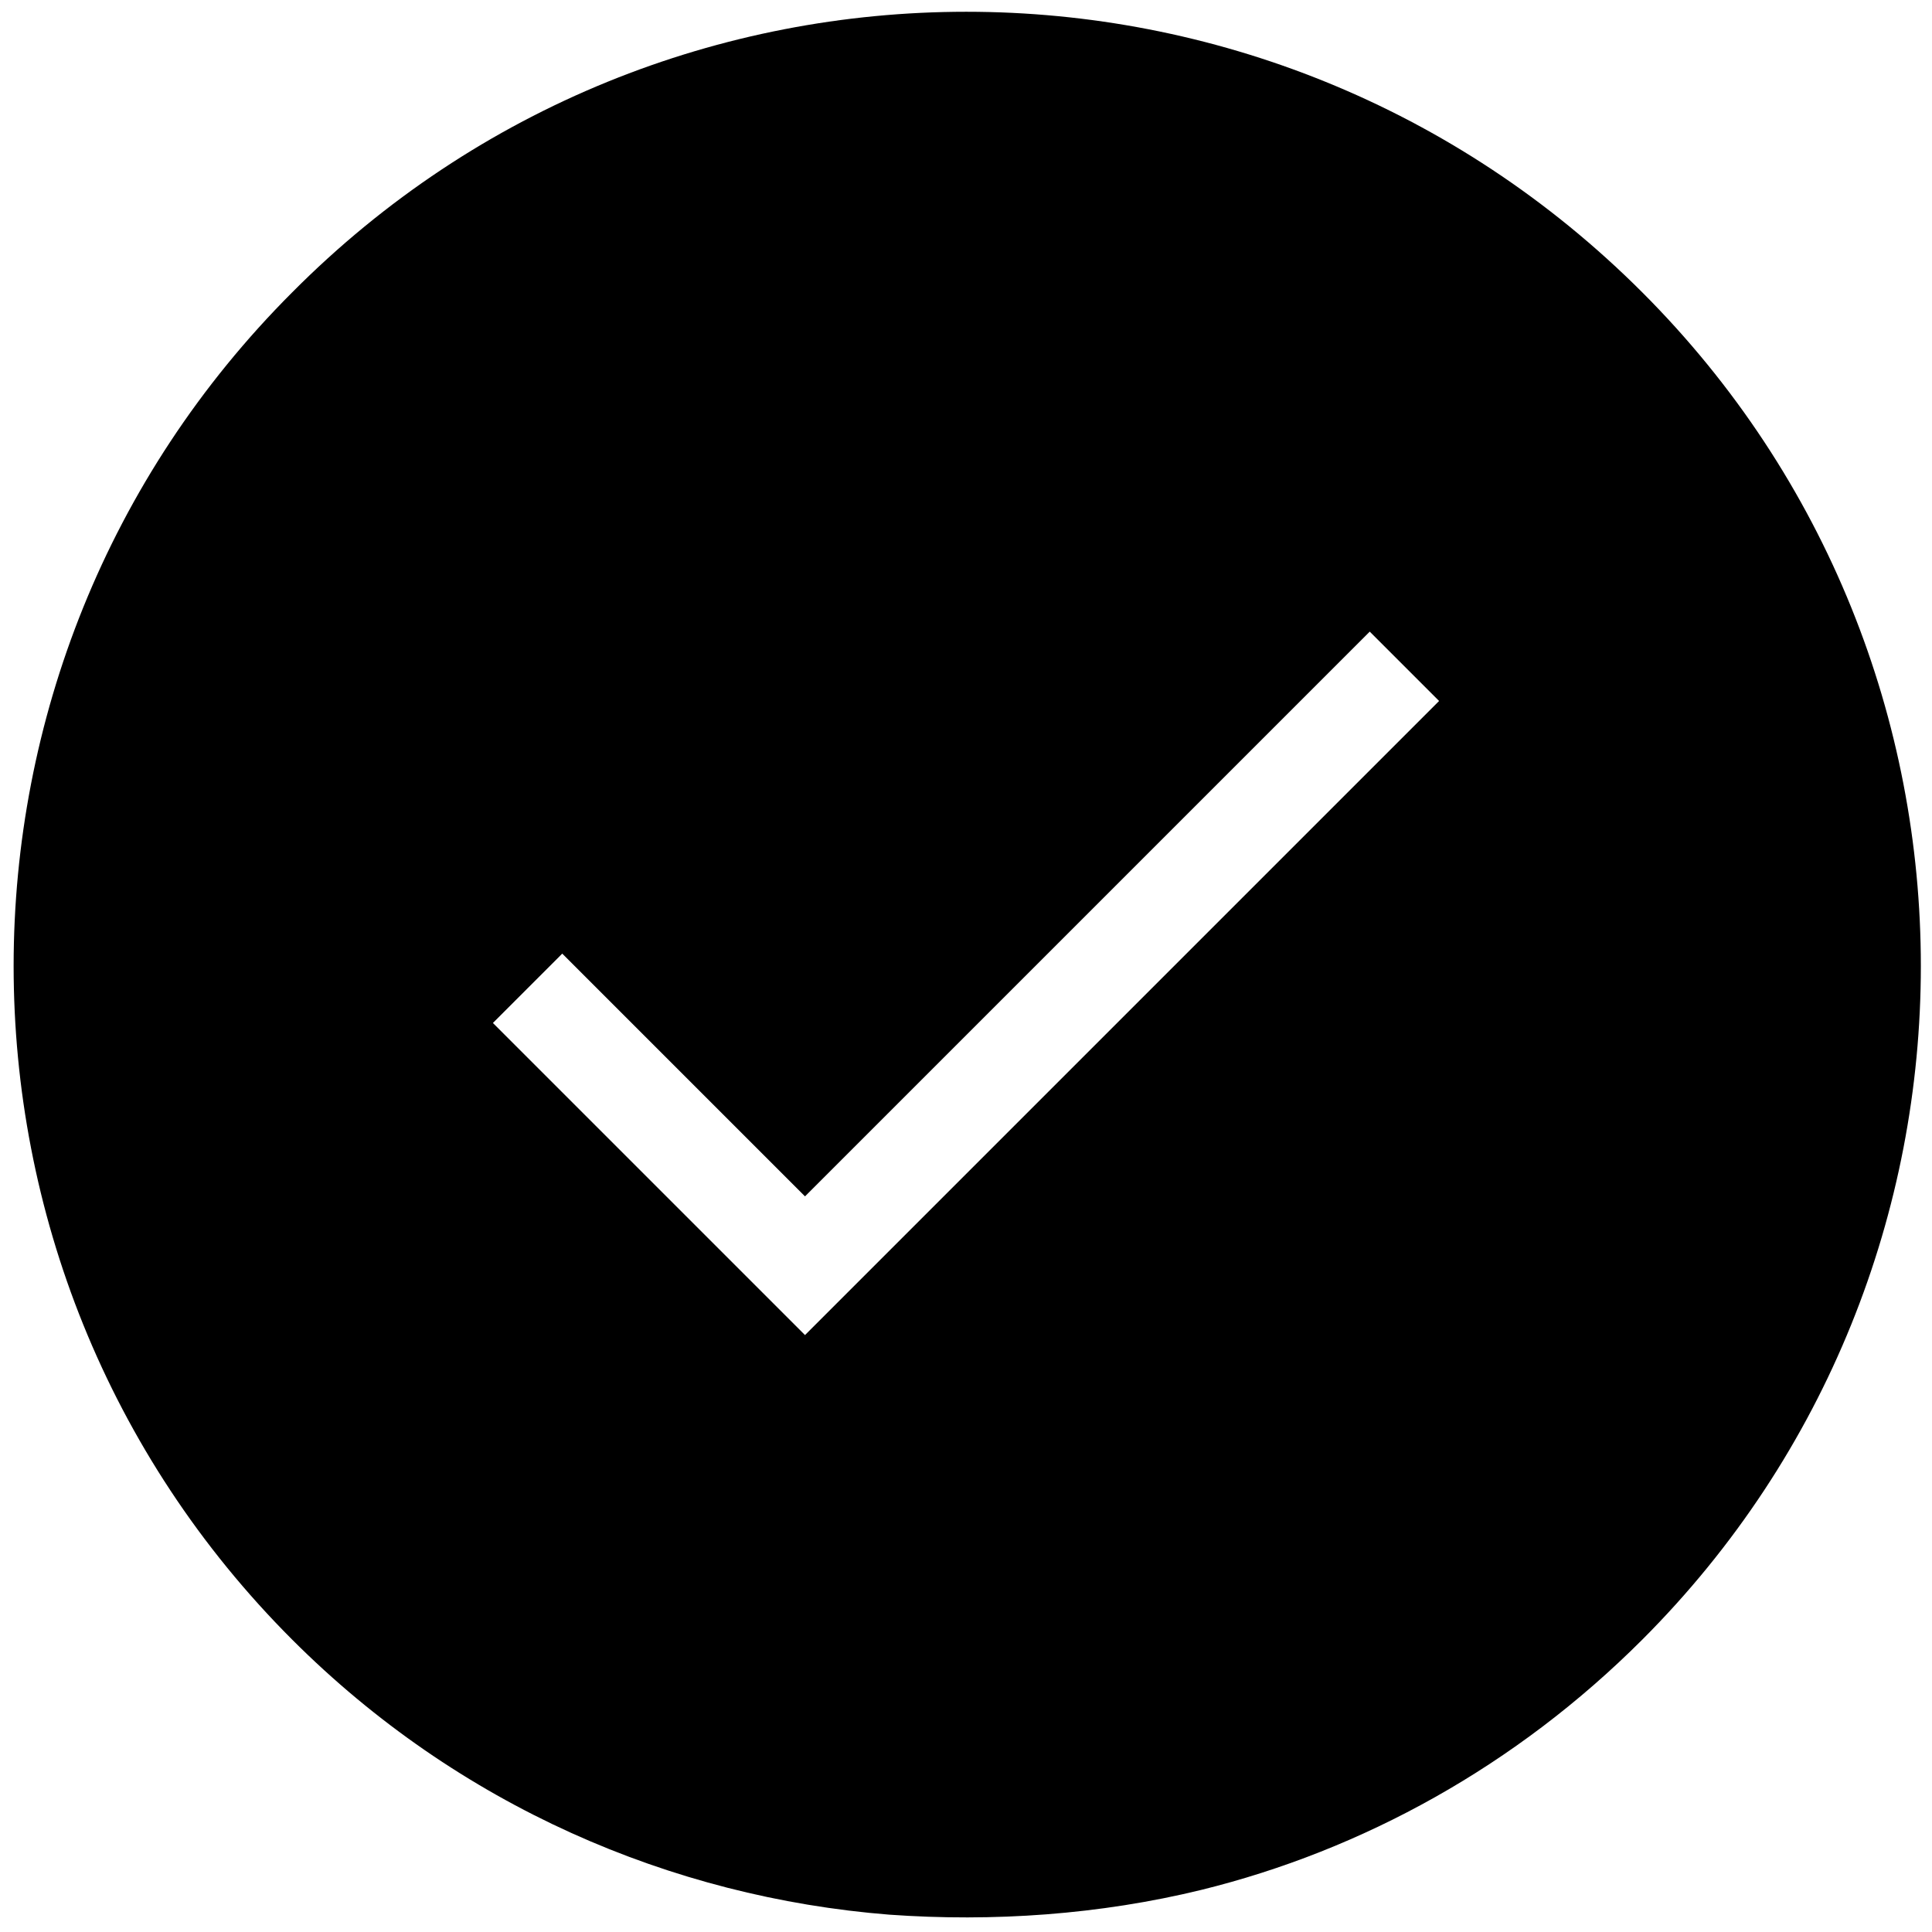 <?xml version="1.0" encoding="UTF-8"?>
<svg width="78px" height="78px" viewBox="0 0 78 78" version="1.1" xmlns="http://www.w3.org/2000/svg" xmlns:xlink="http://www.w3.org/1999/xlink">
    <!-- Generator: Sketch 50.2 (55047) - http://www.bohemiancoding.com/sketch -->
    <title>noun_1548893_cc</title>
    <desc>Created with Sketch.</desc>
    <defs></defs>
    <g id="Page-1" stroke="none" stroke-width="1" fill="none" fill-rule="evenodd">
        <g id="noun_1548893_cc" fill="#000000" fill-rule="nonzero">
            <path d="M11.8,11.8 C-3.2,26.8 -3.2,51.2 11.8,66.2 C18.5,72.9 27.1,76.6 35.9,77.3 C40.1,77.6 44.4,77.3 48.5,76.3 C55,74.7 61.2,71.3 66.3,66.2 C81.3,51.2 81.3,26.8 66.3,11.8 C51.2,-3.3 26.8,-3.3 11.8,11.8 Z M32.5,53.9 L19.9,41.3 L22.7,38.5 L32.5,48.3 L55.3,25.5 L58.1,28.3 L32.5,53.9 Z" id="Shape"></path>
        </g>
    </g>
</svg>